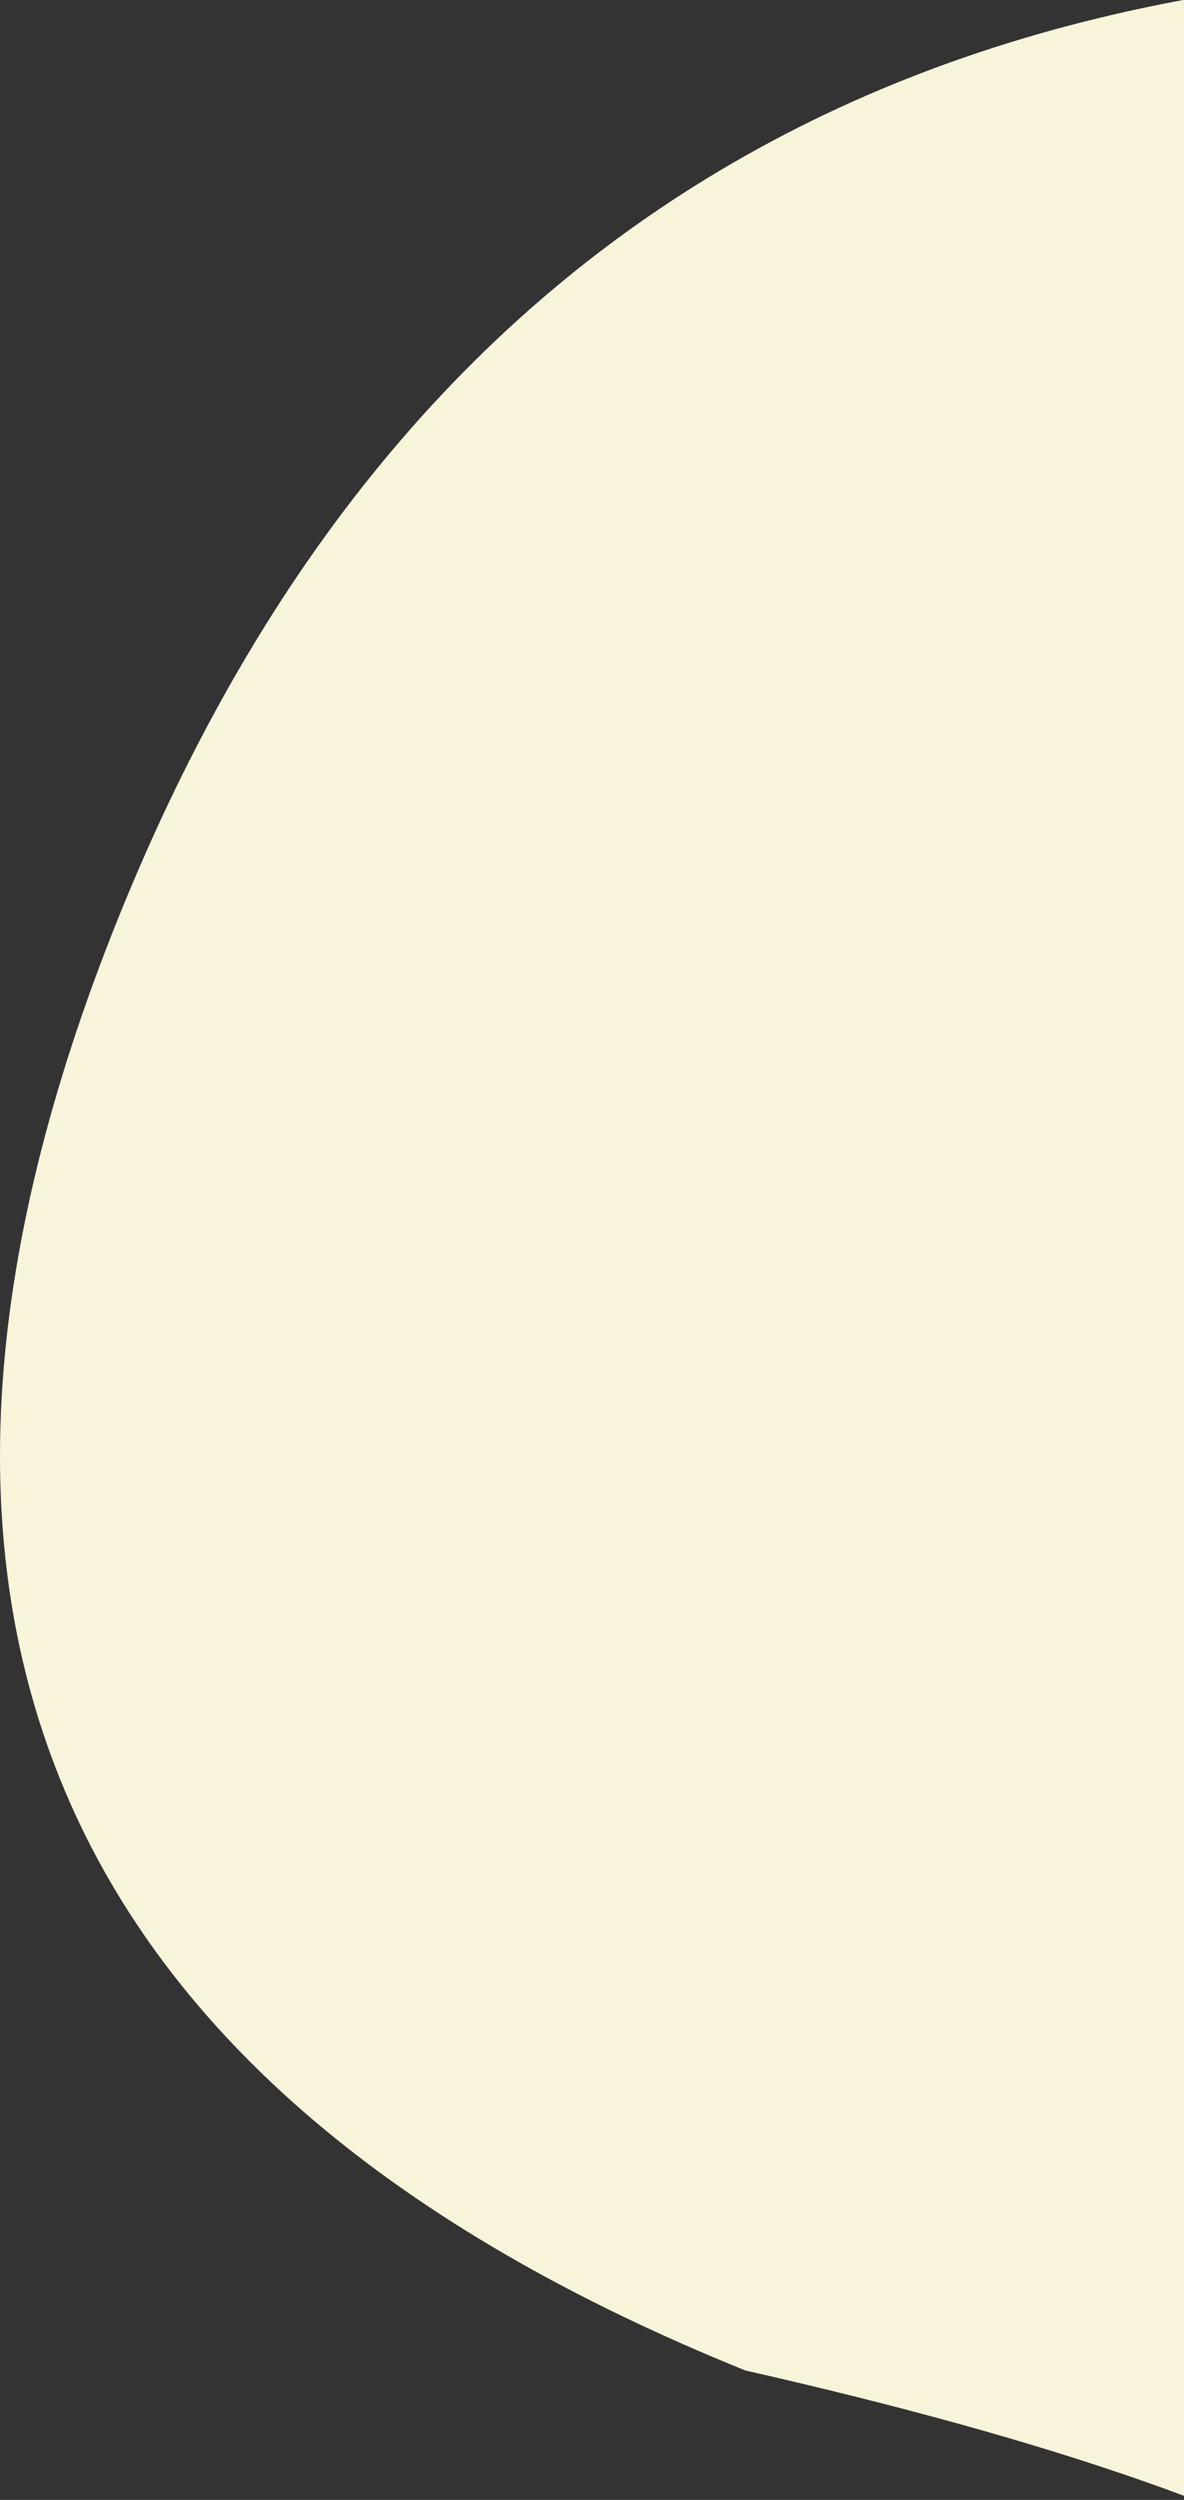 <svg xmlns="http://www.w3.org/2000/svg" width="270" height="570" viewBox="0 0 270 570">
    <rect x="0" y="0" width="270" height="570" fill="#333333" stroke="none"/>
    <path fill="#F7F4DA" fill-rule="nonzero" d="M736 466.75V172.53L409.427-3.796C221.12-23.32 94.182 46.378 28.612 205.298S10.172 475.952 170 540.498c70.431 15.961 120.346 33.402 149.745 52.323 29.398 18.922 55.818 52.981 79.26 102.179L736 466.75z"/>
</svg>
